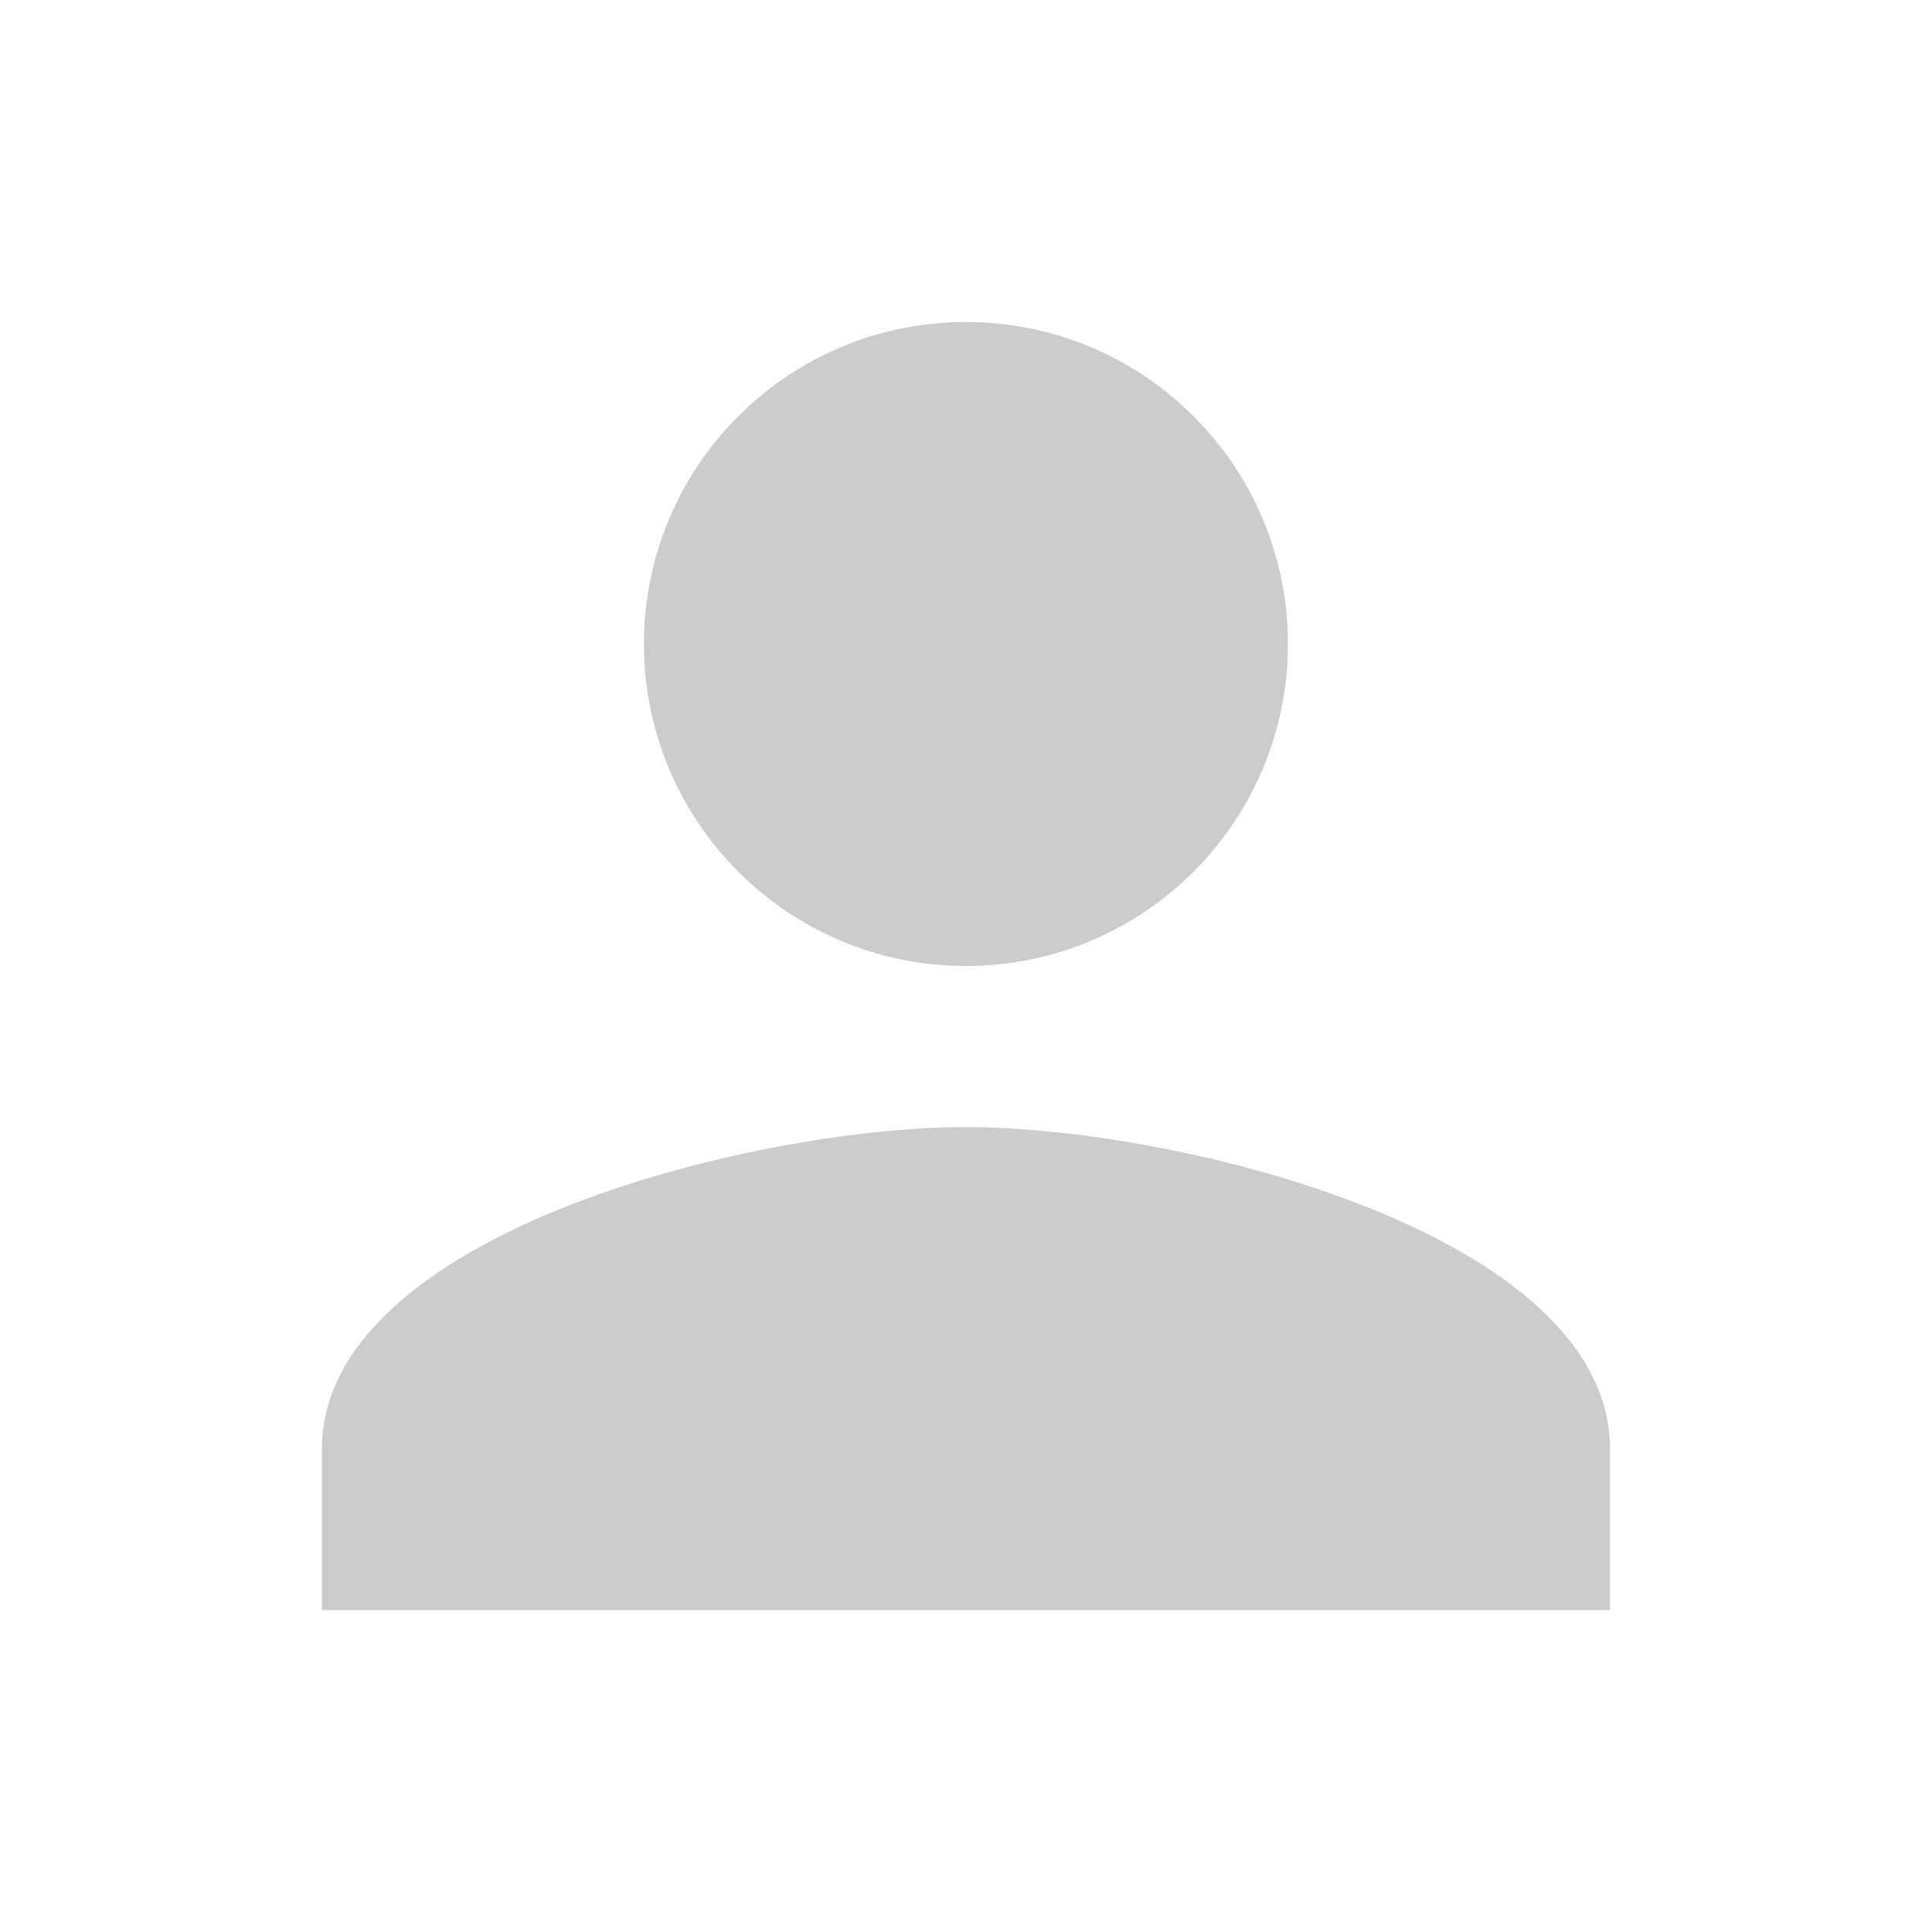 <?xml version="1.0" encoding="UTF-8"?>
<svg width="16px" height="16px" viewBox="0 0 16 16" version="1.1" xmlns="http://www.w3.org/2000/svg" xmlns:xlink="http://www.w3.org/1999/xlink">
    <title>1F756025-3DB2-415A-A253-6E8B8081F9E1</title>
    <g id="학습창" stroke="none" stroke-width="1" fill="none" fill-rule="evenodd">
        <g id="게시글상세-&gt;설문형-&gt;-결과통계" transform="translate(-20, -101)" fill="#CCCCCC">
            <g id="Frame-5782" transform="translate(20, 100)">
                <g id="-Icons-/-16-/-ic_avatar" transform="translate(0, 1)">
                    <path d="M5.333,5.334 C5.333,6.804 6.526,8 7.999,8 C9.473,8 10.666,6.804 10.666,5.334 C10.666,3.86 9.473,2.667 7.999,2.667 C6.526,2.667 5.333,3.86 5.333,5.334 Z M2.666,12 L2.666,13.334 L13.333,13.334 L13.333,12 C13.333,10.224 9.776,9.334 7.999,9.334 C6.223,9.334 2.666,10.224 2.666,12 Z" id="Vector"></path>
                </g>
            </g>
        </g>
    </g>
</svg>